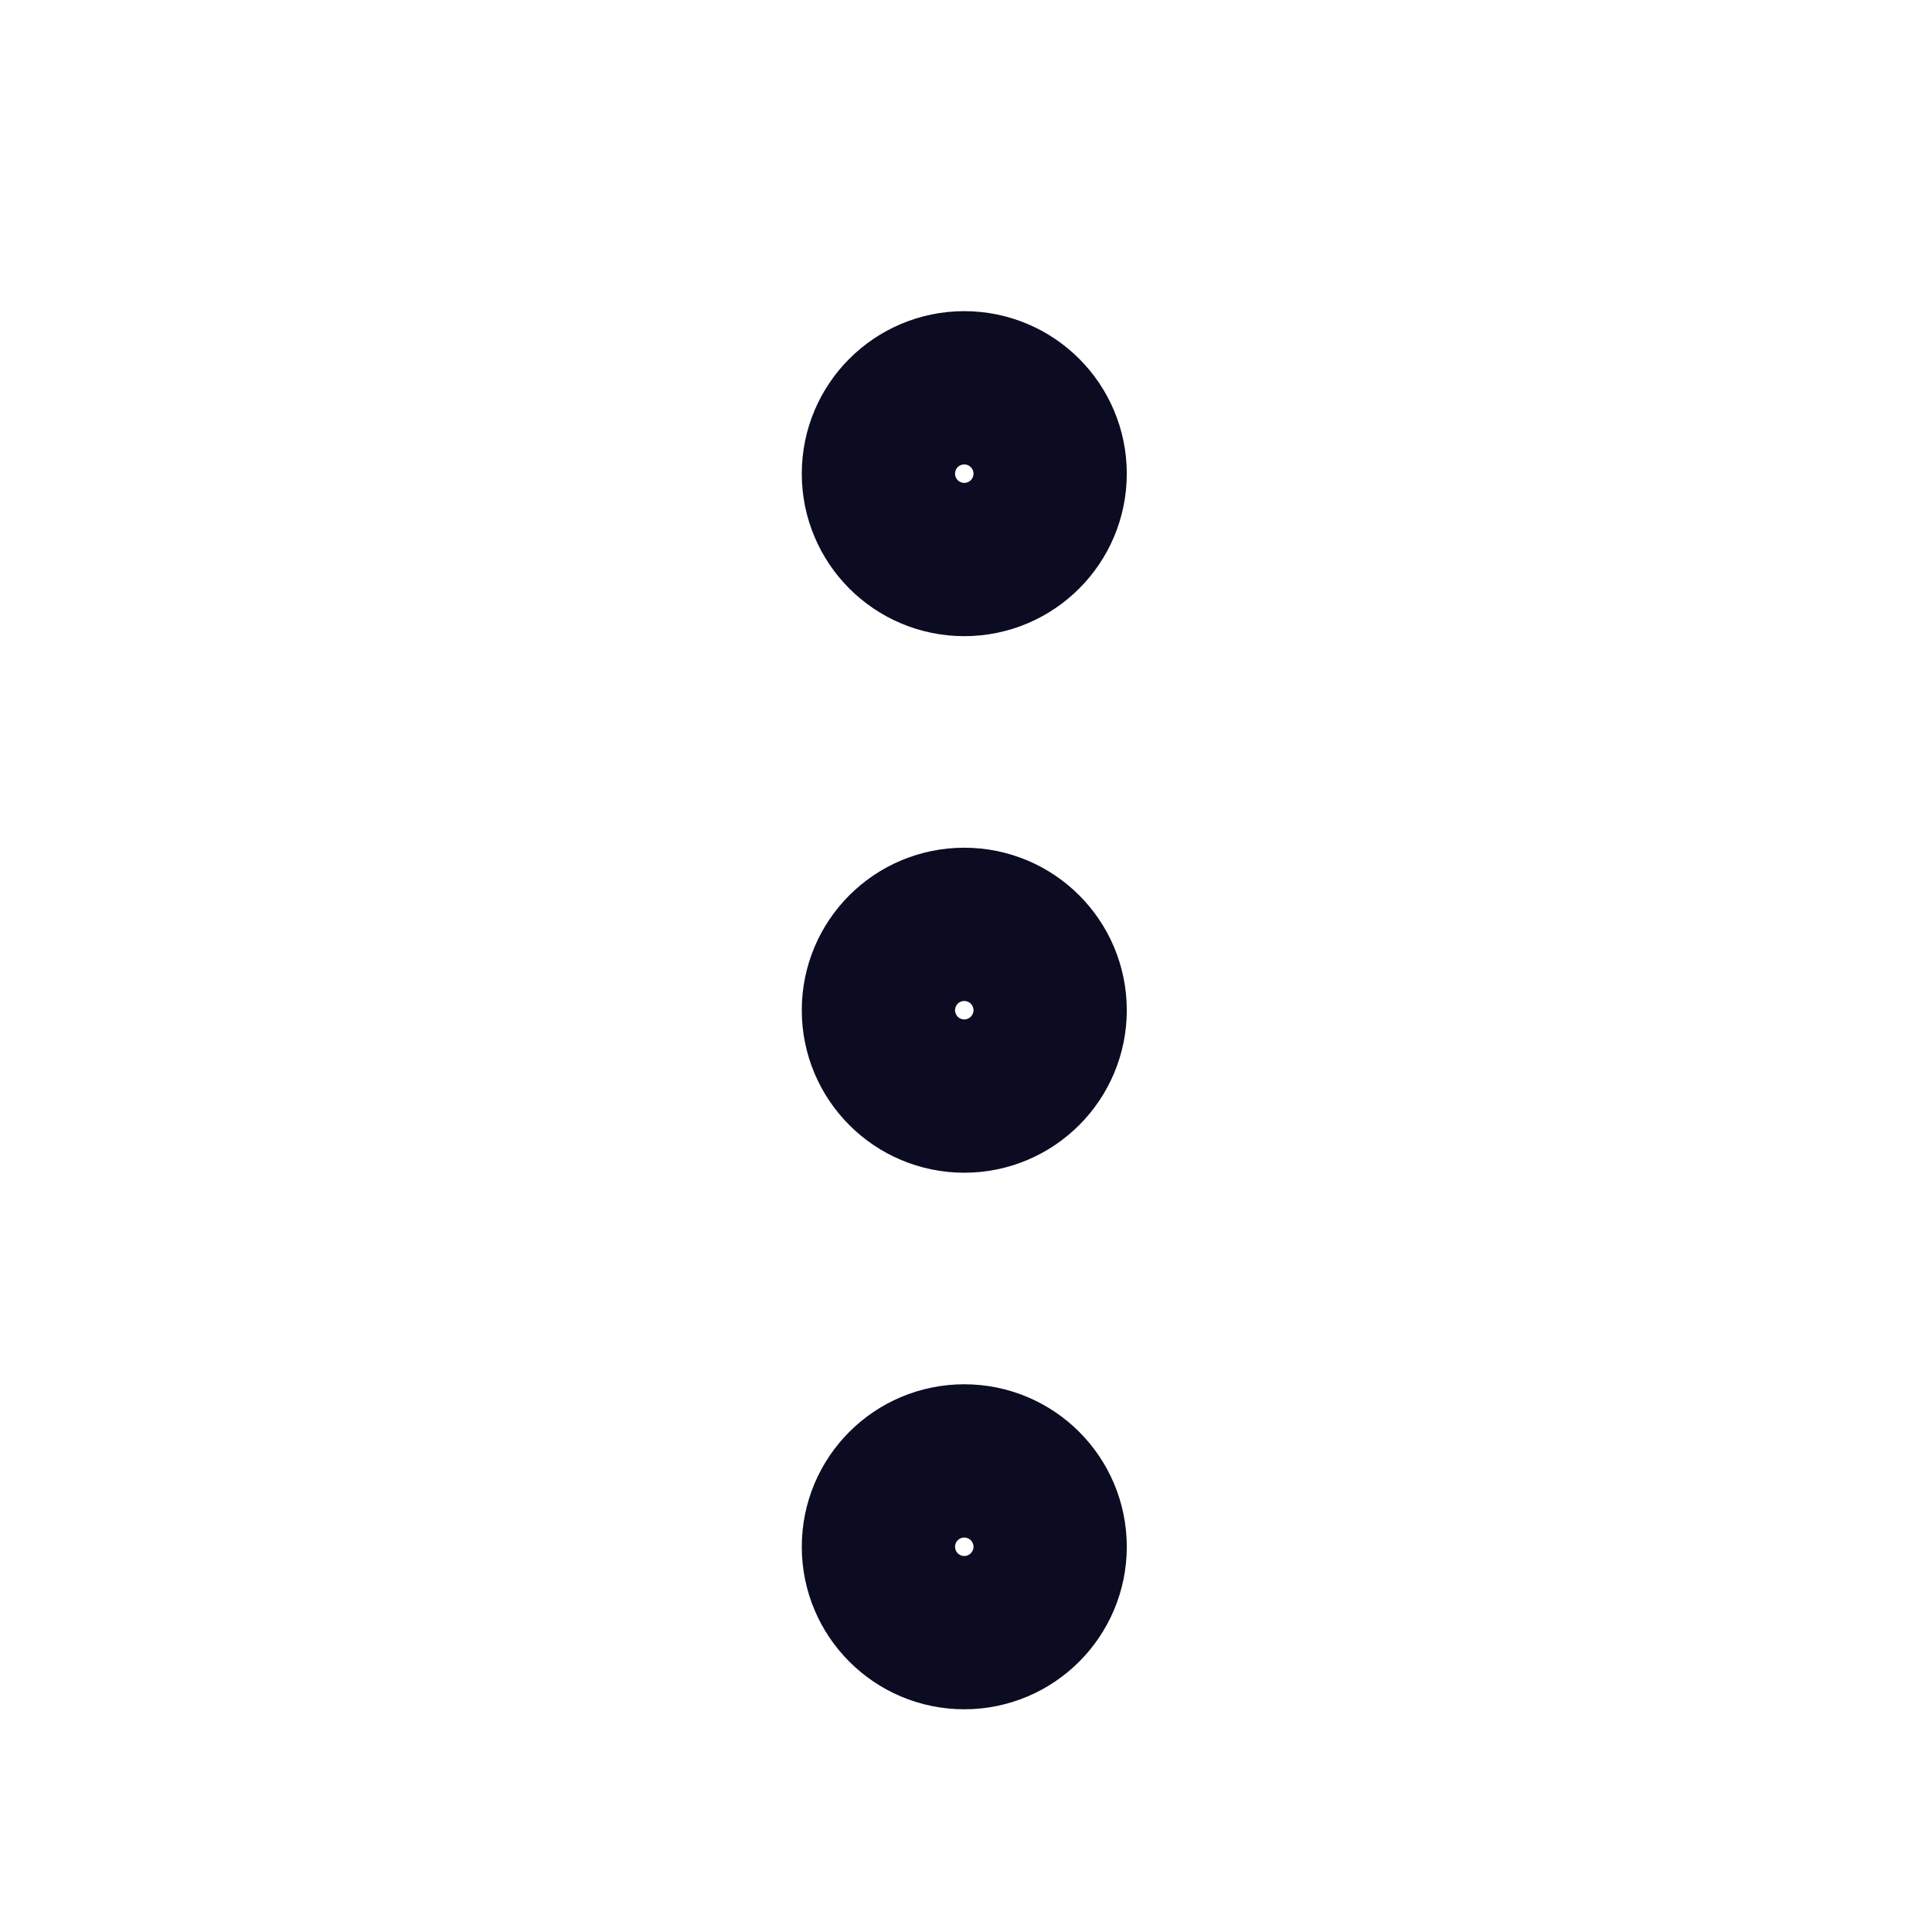 <svg width="18" height="18" viewBox="0 0 18 18" fill="none" xmlns="http://www.w3.org/2000/svg">
<path d="M8.984 10.126C9.378 10.126 9.698 9.806 9.698 9.412C9.698 9.017 9.378 8.698 8.984 8.698C8.589 8.698 8.27 9.017 8.27 9.412C8.27 9.806 8.589 10.126 8.984 10.126Z" stroke="#0B0B22" stroke-width="1.6" stroke-linecap="round" stroke-linejoin="round"/>
<path d="M8.984 5.127C9.378 5.127 9.698 4.807 9.698 4.413C9.698 4.019 9.378 3.699 8.984 3.699C8.589 3.699 8.27 4.019 8.27 4.413C8.27 4.807 8.589 5.127 8.984 5.127Z" stroke="#0B0B22" stroke-width="1.6" stroke-linecap="round" stroke-linejoin="round"/>
<path d="M8.984 15.125C9.378 15.125 9.698 14.805 9.698 14.411C9.698 14.016 9.378 13.697 8.984 13.697C8.589 13.697 8.27 14.016 8.27 14.411C8.27 14.805 8.589 15.125 8.984 15.125Z" stroke="#0B0B22" stroke-width="1.6" stroke-linecap="round" stroke-linejoin="round"/>
</svg>
